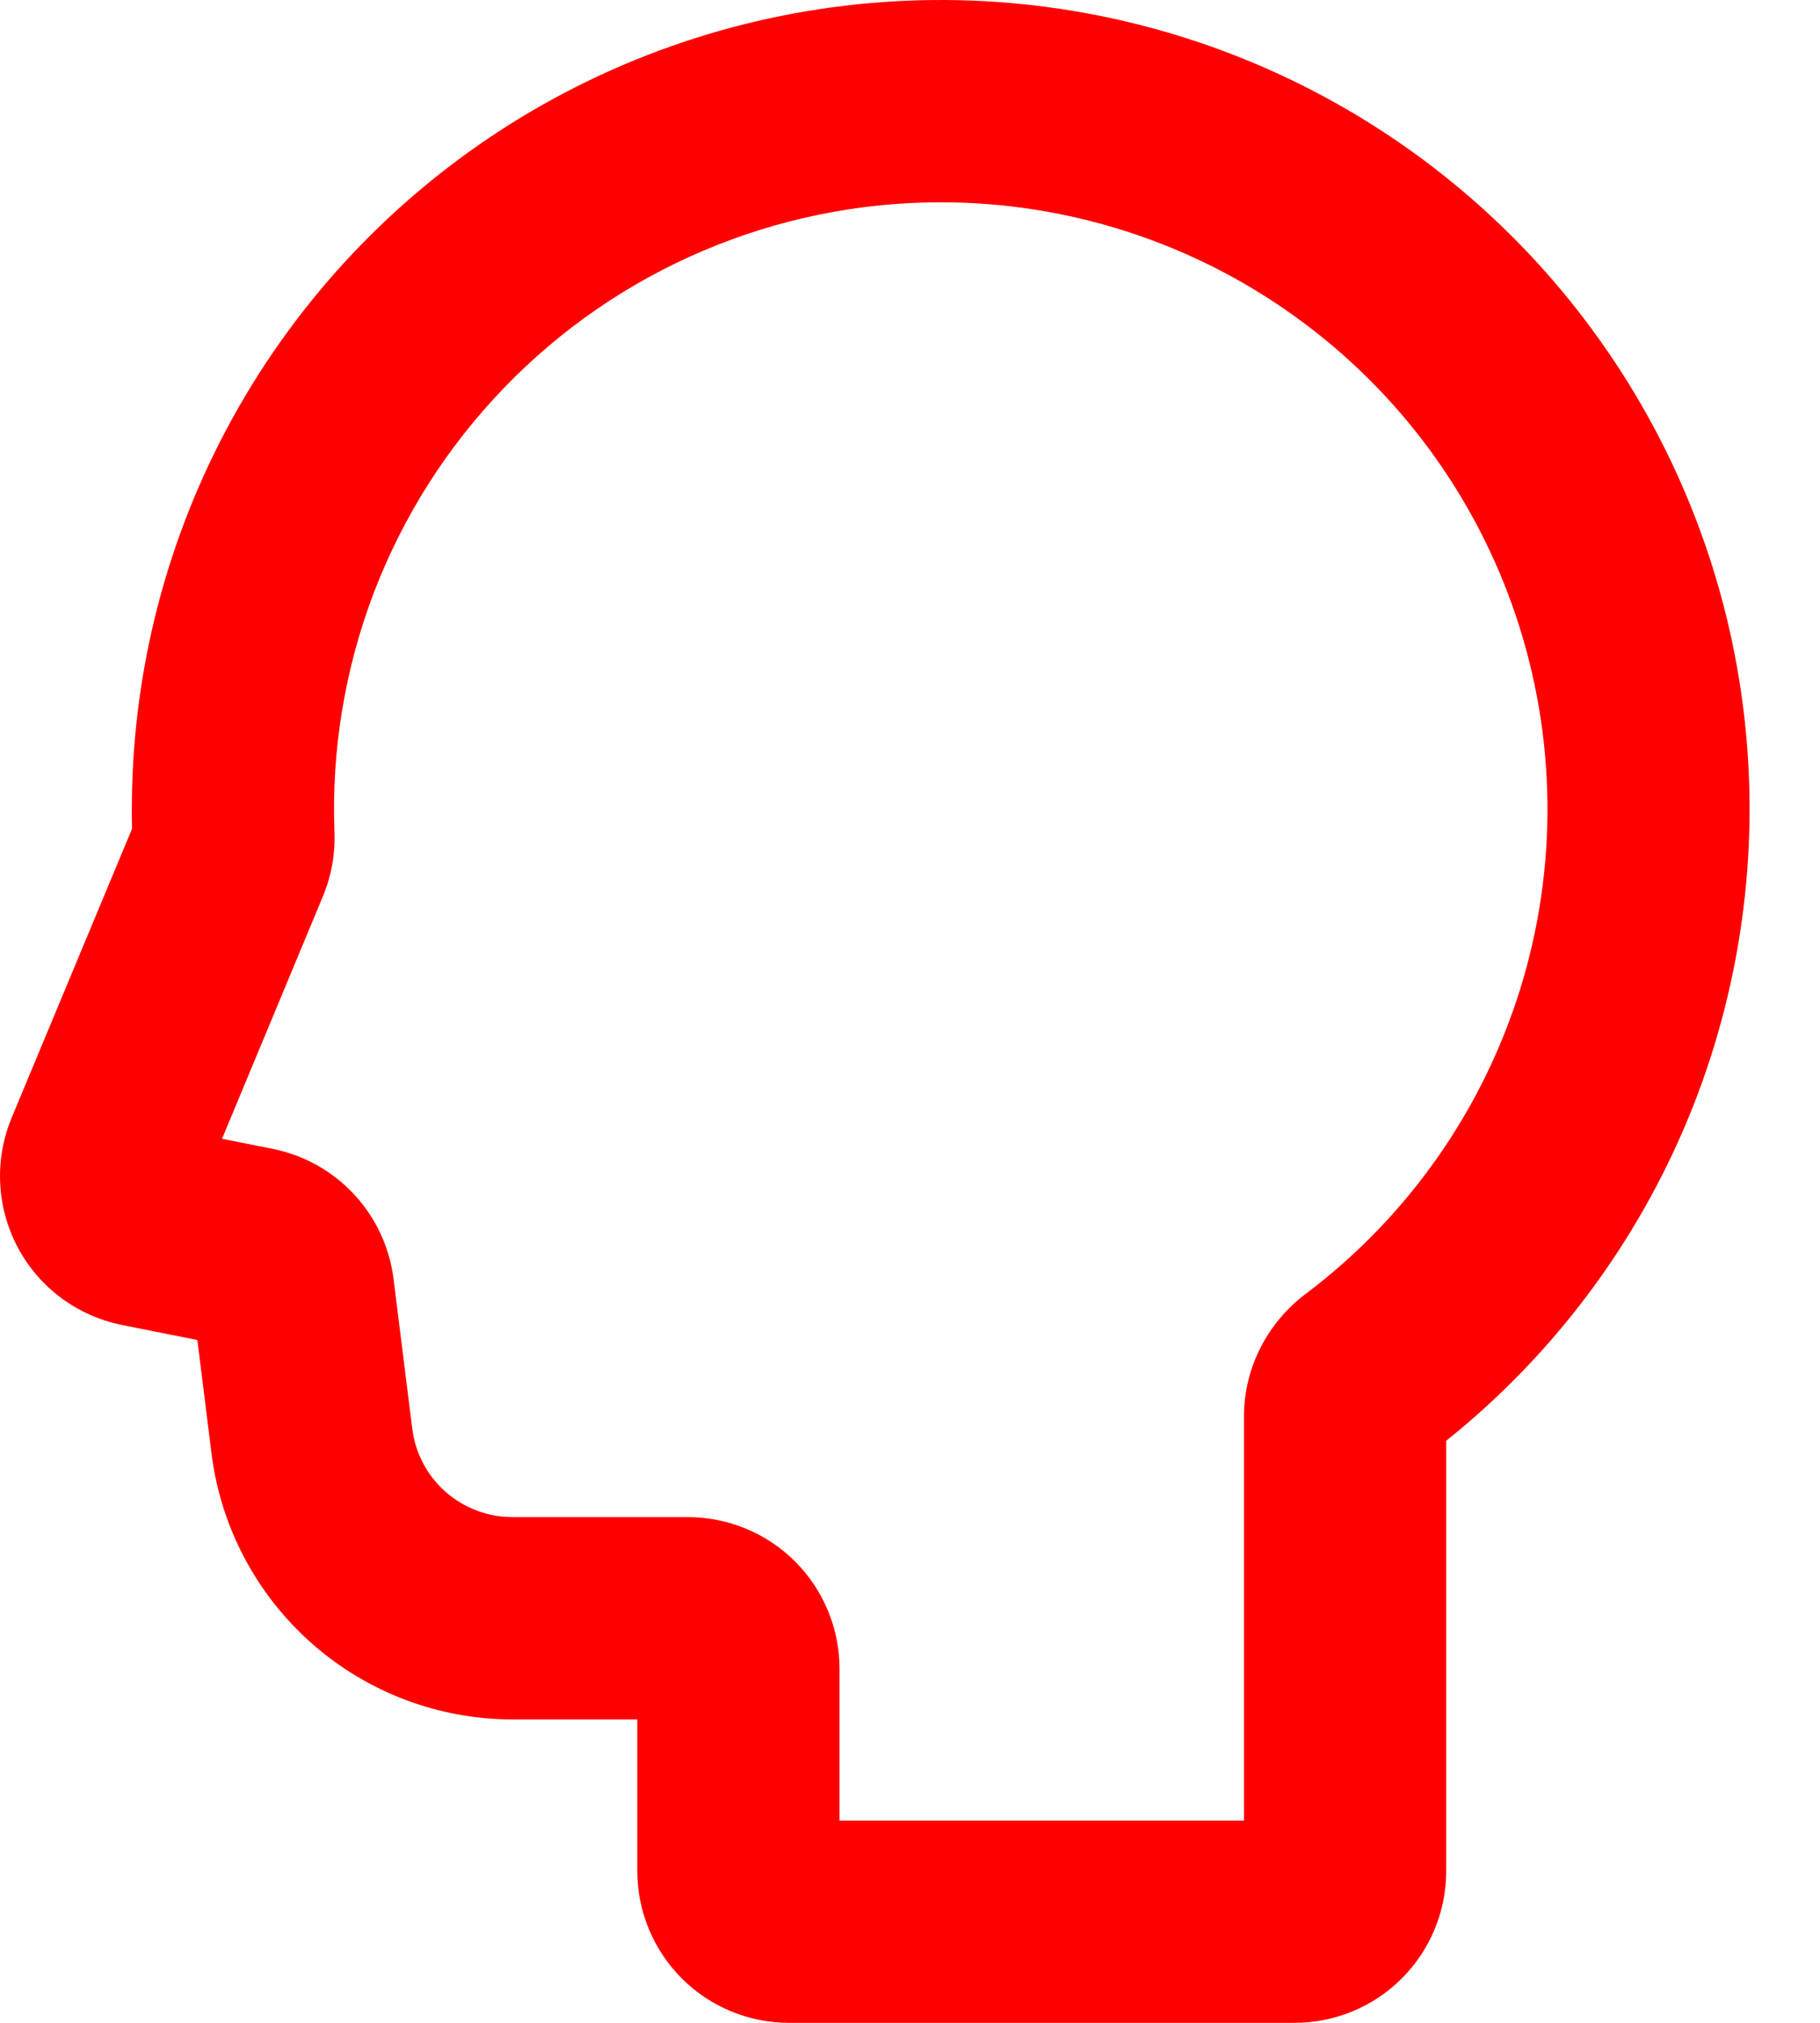 <svg width="18" height="20" viewBox="0 0 18 20" fill="none" xmlns="http://www.w3.org/2000/svg">
<path fill-rule="evenodd" clip-rule="evenodd" d="M1.304 8C1.304 6.647 1.647 5.316 2.301 4.132C2.955 2.948 3.899 1.949 5.044 1.228C6.189 0.508 7.498 0.09 8.849 0.013C10.2 -0.064 11.548 0.203 12.768 0.789C13.987 1.375 15.038 2.26 15.822 3.363C16.607 4.465 17.099 5.749 17.252 7.093C17.405 8.437 17.215 9.798 16.7 11.049C16.184 12.3 15.36 13.399 14.303 14.245V18.5C14.303 18.898 14.146 19.279 13.864 19.561C13.583 19.842 13.201 20 12.803 20H7.803C7.406 20 7.024 19.842 6.743 19.561C6.462 19.279 6.303 18.898 6.303 18.5V17H5.069C4.338 17 3.632 16.733 3.084 16.249C2.536 15.765 2.183 15.098 2.092 14.372L1.952 13.249L1.206 13.1C0.988 13.056 0.783 12.965 0.605 12.833C0.427 12.7 0.28 12.53 0.176 12.334C0.072 12.138 0.012 11.921 0.002 11.7C-0.009 11.478 0.03 11.257 0.115 11.052L1.306 8.194C1.304 8.129 1.303 8.065 1.304 8ZM9.303 2C8.497 2 7.698 2.163 6.955 2.479C6.213 2.794 5.541 3.257 4.982 3.838C4.422 4.419 3.985 5.107 3.697 5.861C3.41 6.615 3.277 7.42 3.308 8.226C3.316 8.436 3.28 8.656 3.192 8.866L2.196 11.259L2.697 11.359C3.006 11.421 3.288 11.578 3.502 11.809C3.716 12.039 3.853 12.332 3.892 12.644L4.077 14.124C4.107 14.366 4.224 14.589 4.407 14.75C4.59 14.911 4.826 15 5.069 15H6.803C7.201 15 7.583 15.158 7.864 15.439C8.145 15.721 8.303 16.102 8.303 16.5V18H12.303V14.006C12.303 13.509 12.547 13.069 12.912 12.794C13.918 12.037 14.66 10.983 15.034 9.782C15.408 8.58 15.394 7.291 14.995 6.097C14.596 4.904 13.832 3.866 12.81 3.131C11.789 2.395 10.562 2 9.303 2Z" fill="#FF0000"/>
</svg>
